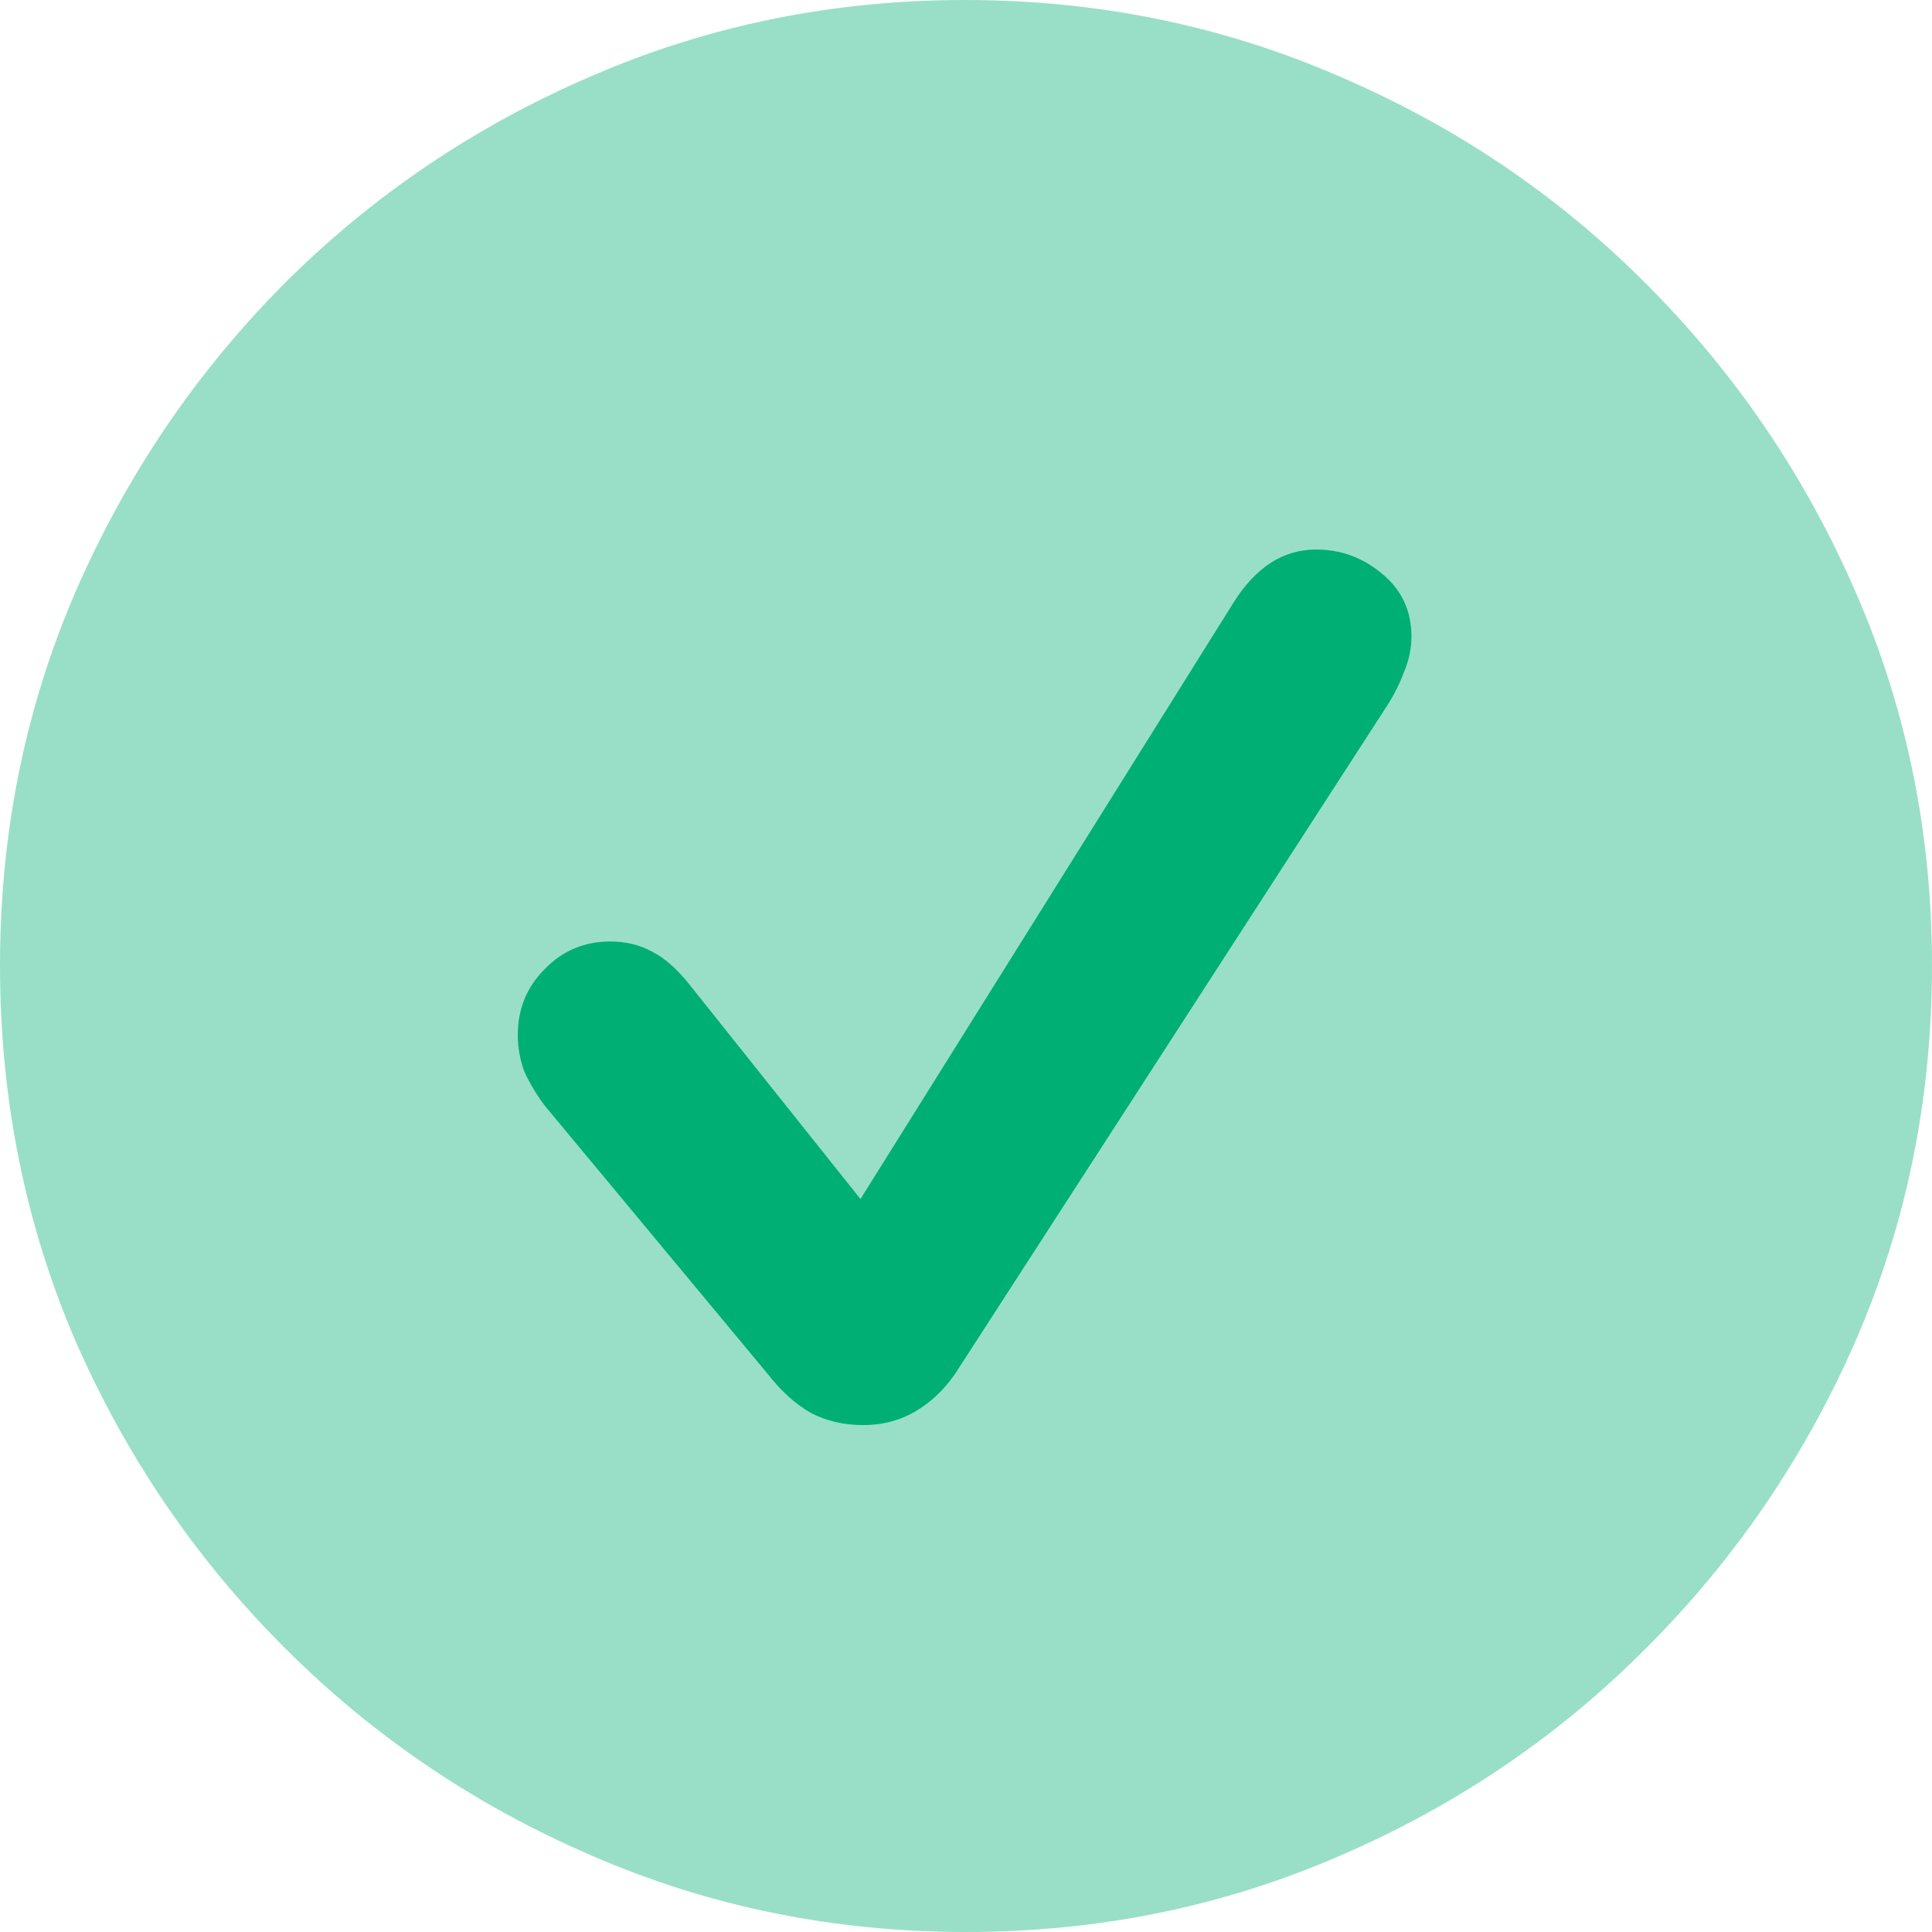 <svg width="16" height="16" viewBox="0 0 16 16" fill="none" xmlns="http://www.w3.org/2000/svg">
<ellipse cx="8.5" cy="7.5" rx="5.5" ry="4.5" fill="#00AF74"/>
<path d="M8 16C9.094 16 10.125 15.79 11.091 15.371C12.057 14.956 12.906 14.381 13.638 13.644C14.374 12.907 14.952 12.058 15.371 11.096C15.79 10.13 16 9.096 16 7.996C16 6.901 15.79 5.873 15.371 4.911C14.952 3.944 14.374 3.093 13.638 2.356C12.906 1.619 12.055 1.044 11.083 0.629C10.117 0.21 9.087 0 7.992 0C6.898 0 5.868 0.21 4.901 0.629C3.935 1.044 3.083 1.619 2.347 2.356C1.616 3.093 1.041 3.944 0.621 4.911C0.207 5.873 0 6.901 0 7.996C0 9.096 0.207 10.13 0.621 11.096C1.041 12.058 1.618 12.907 2.355 13.644C3.091 14.381 3.942 14.956 4.909 15.371C5.875 15.79 6.906 16 8 16ZM7.149 11.802C6.99 11.802 6.847 11.769 6.719 11.703C6.591 11.631 6.471 11.524 6.359 11.38L4.51 9.155C4.438 9.058 4.382 8.963 4.341 8.871C4.306 8.774 4.288 8.674 4.288 8.572C4.288 8.357 4.362 8.175 4.51 8.027C4.658 7.873 4.84 7.797 5.055 7.797C5.182 7.797 5.298 7.825 5.4 7.881C5.502 7.932 5.604 8.022 5.707 8.15L7.126 9.93L10.217 4.988C10.401 4.696 10.628 4.551 10.899 4.551C11.104 4.551 11.285 4.617 11.444 4.75C11.607 4.883 11.689 5.057 11.689 5.272C11.689 5.369 11.669 5.466 11.628 5.564C11.592 5.661 11.546 5.753 11.49 5.84L7.908 11.38C7.816 11.513 7.703 11.618 7.57 11.695C7.443 11.767 7.302 11.802 7.149 11.802Z" fill="#99DFC7"/>
</svg>
